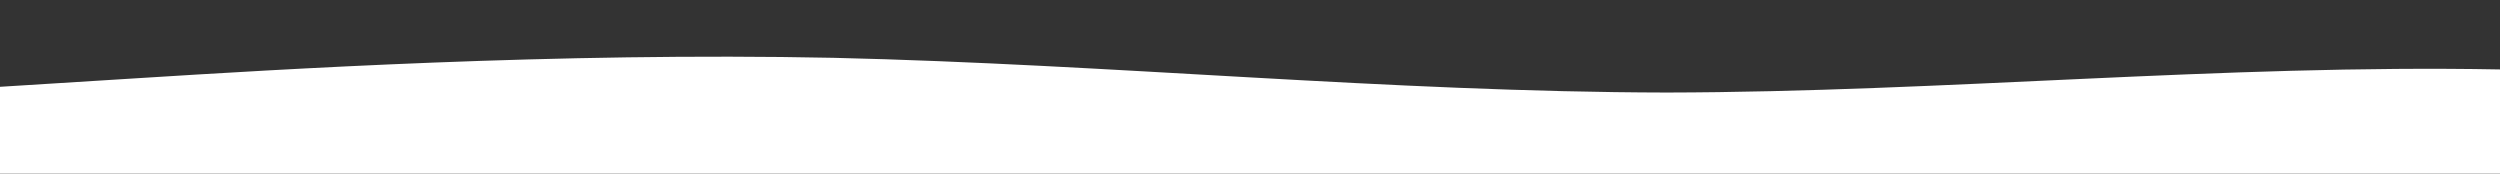 <?xml version="1.0" standalone="no"?>
<svg xmlns:xlink="http://www.w3.org/1999/xlink" id="wave" style="transform:rotate(180deg); transition: 0.3s" viewBox="0 0 1440 100" version="1.1" xmlns="http://www.w3.org/2000/svg"><rect x="0" y="0" width="1440" height="100" fill="#333333" stroke="none"/><defs><linearGradient id="sw-gradient-0" x1="0" x2="0" y1="1" y2="0"><stop stop-color="rgba(255, 255, 255, 1)" offset="0%"/><stop stop-color="rgba(255, 255, 255, 1)" offset="100%"/></linearGradient></defs><path style="transform:translate(0, 0px); opacity:1" fill="url(#sw-gradient-0)" d="M0,50L80,45C160,40,320,30,480,33.3C640,37,800,53,960,53.3C1120,53,1280,37,1440,40C1600,43,1760,67,1920,75C2080,83,2240,77,2400,73.3C2560,70,2720,70,2880,71.7C3040,73,3200,77,3360,76.7C3520,77,3680,73,3840,63.3C4000,53,4160,37,4320,28.3C4480,20,4640,20,4800,28.3C4960,37,5120,53,5280,58.3C5440,63,5600,57,5760,53.3C5920,50,6080,50,6240,55C6400,60,6560,70,6720,75C6880,80,7040,80,7200,81.7C7360,83,7520,87,7680,83.3C7840,80,8000,70,8160,68.3C8320,67,8480,73,8640,73.3C8800,73,8960,67,9120,55C9280,43,9440,27,9600,23.3C9760,20,9920,30,10080,36.7C10240,43,10400,47,10560,43.3C10720,40,10880,30,11040,36.7C11200,43,11360,67,11440,78.3L11520,90L11520,100L11440,100C11360,100,11200,100,11040,100C10880,100,10720,100,10560,100C10400,100,10240,100,10080,100C9920,100,9760,100,9600,100C9440,100,9280,100,9120,100C8960,100,8800,100,8640,100C8480,100,8320,100,8160,100C8000,100,7840,100,7680,100C7520,100,7360,100,7200,100C7040,100,6880,100,6720,100C6560,100,6400,100,6240,100C6080,100,5920,100,5760,100C5600,100,5440,100,5280,100C5120,100,4960,100,4800,100C4640,100,4480,100,4320,100C4160,100,4000,100,3840,100C3680,100,3520,100,3360,100C3200,100,3040,100,2880,100C2720,100,2560,100,2400,100C2240,100,2080,100,1920,100C1760,100,1600,100,1440,100C1280,100,1120,100,960,100C800,100,640,100,480,100C320,100,160,100,80,100L0,100Z"/></svg>